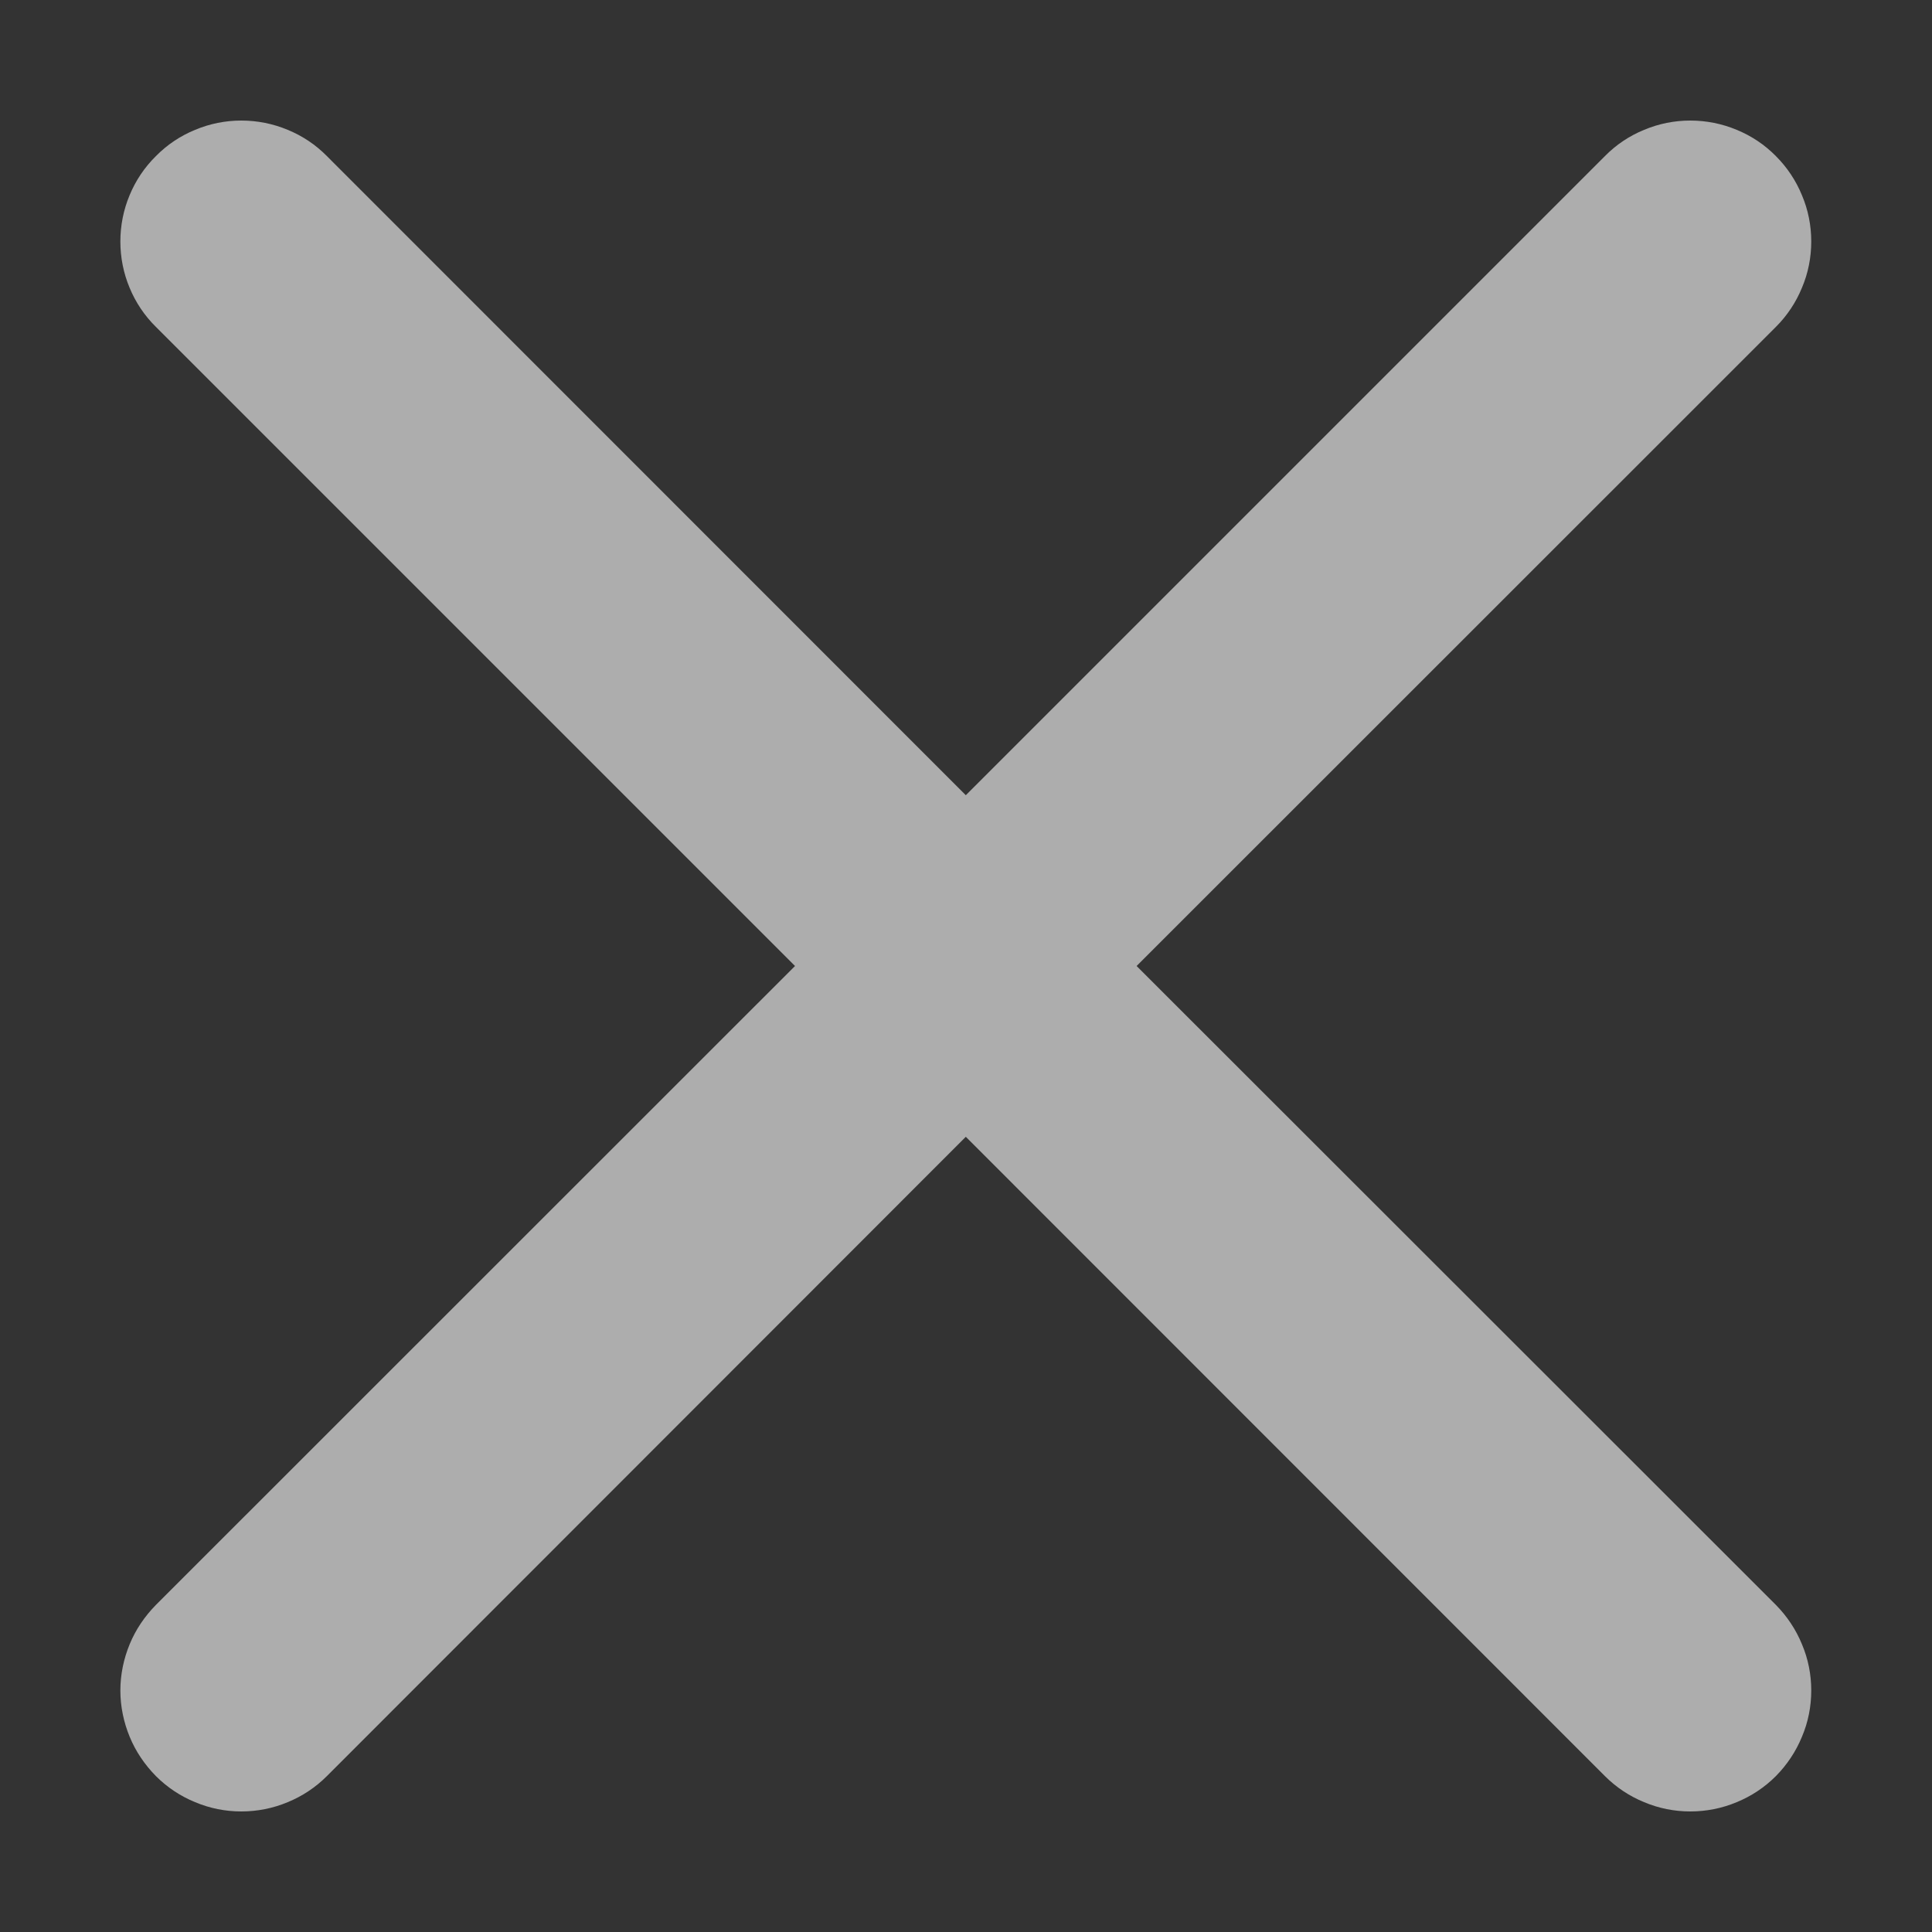 <svg width="10" height="10" viewBox="0 0 10 10" fill="none" xmlns="http://www.w3.org/2000/svg">
<rect x="0" y="0" width="10" height="10" fill="#333333" stroke="none"/>
<path opacity="0.6" d="M0.807 0.808C0.865 0.749 0.934 0.703 1.01 0.672C1.086 0.64 1.167 0.624 1.249 0.624C1.331 0.624 1.413 0.64 1.489 0.672C1.565 0.703 1.634 0.749 1.692 0.808L4.999 4.116L8.307 0.808C8.365 0.749 8.434 0.703 8.51 0.672C8.586 0.64 8.667 0.624 8.749 0.624C8.831 0.624 8.913 0.64 8.989 0.672C9.065 0.703 9.134 0.749 9.192 0.808C9.25 0.866 9.296 0.935 9.327 1.011C9.359 1.086 9.375 1.168 9.375 1.25C9.375 1.332 9.359 1.414 9.327 1.489C9.296 1.565 9.25 1.634 9.192 1.692L5.883 5L9.192 8.307C9.25 8.366 9.296 8.435 9.327 8.511C9.359 8.586 9.375 8.668 9.375 8.75C9.375 8.832 9.359 8.914 9.327 8.989C9.296 9.065 9.25 9.134 9.192 9.193C9.134 9.251 9.065 9.297 8.989 9.328C8.913 9.36 8.831 9.376 8.749 9.376C8.667 9.376 8.586 9.36 8.51 9.328C8.434 9.297 8.365 9.251 8.307 9.193L4.999 5.884L1.692 9.193C1.634 9.251 1.565 9.297 1.489 9.328C1.413 9.36 1.331 9.376 1.249 9.376C1.167 9.376 1.086 9.36 1.01 9.328C0.934 9.297 0.865 9.251 0.807 9.193C0.749 9.134 0.702 9.065 0.671 8.989C0.64 8.914 0.623 8.832 0.623 8.75C0.623 8.668 0.64 8.586 0.671 8.511C0.702 8.435 0.749 8.366 0.807 8.307L4.115 5L0.807 1.692C0.748 1.634 0.702 1.565 0.671 1.49C0.639 1.414 0.623 1.332 0.623 1.25C0.623 1.168 0.639 1.086 0.671 1.01C0.702 0.935 0.748 0.866 0.807 0.808Z" fill="white"/>
</svg>

